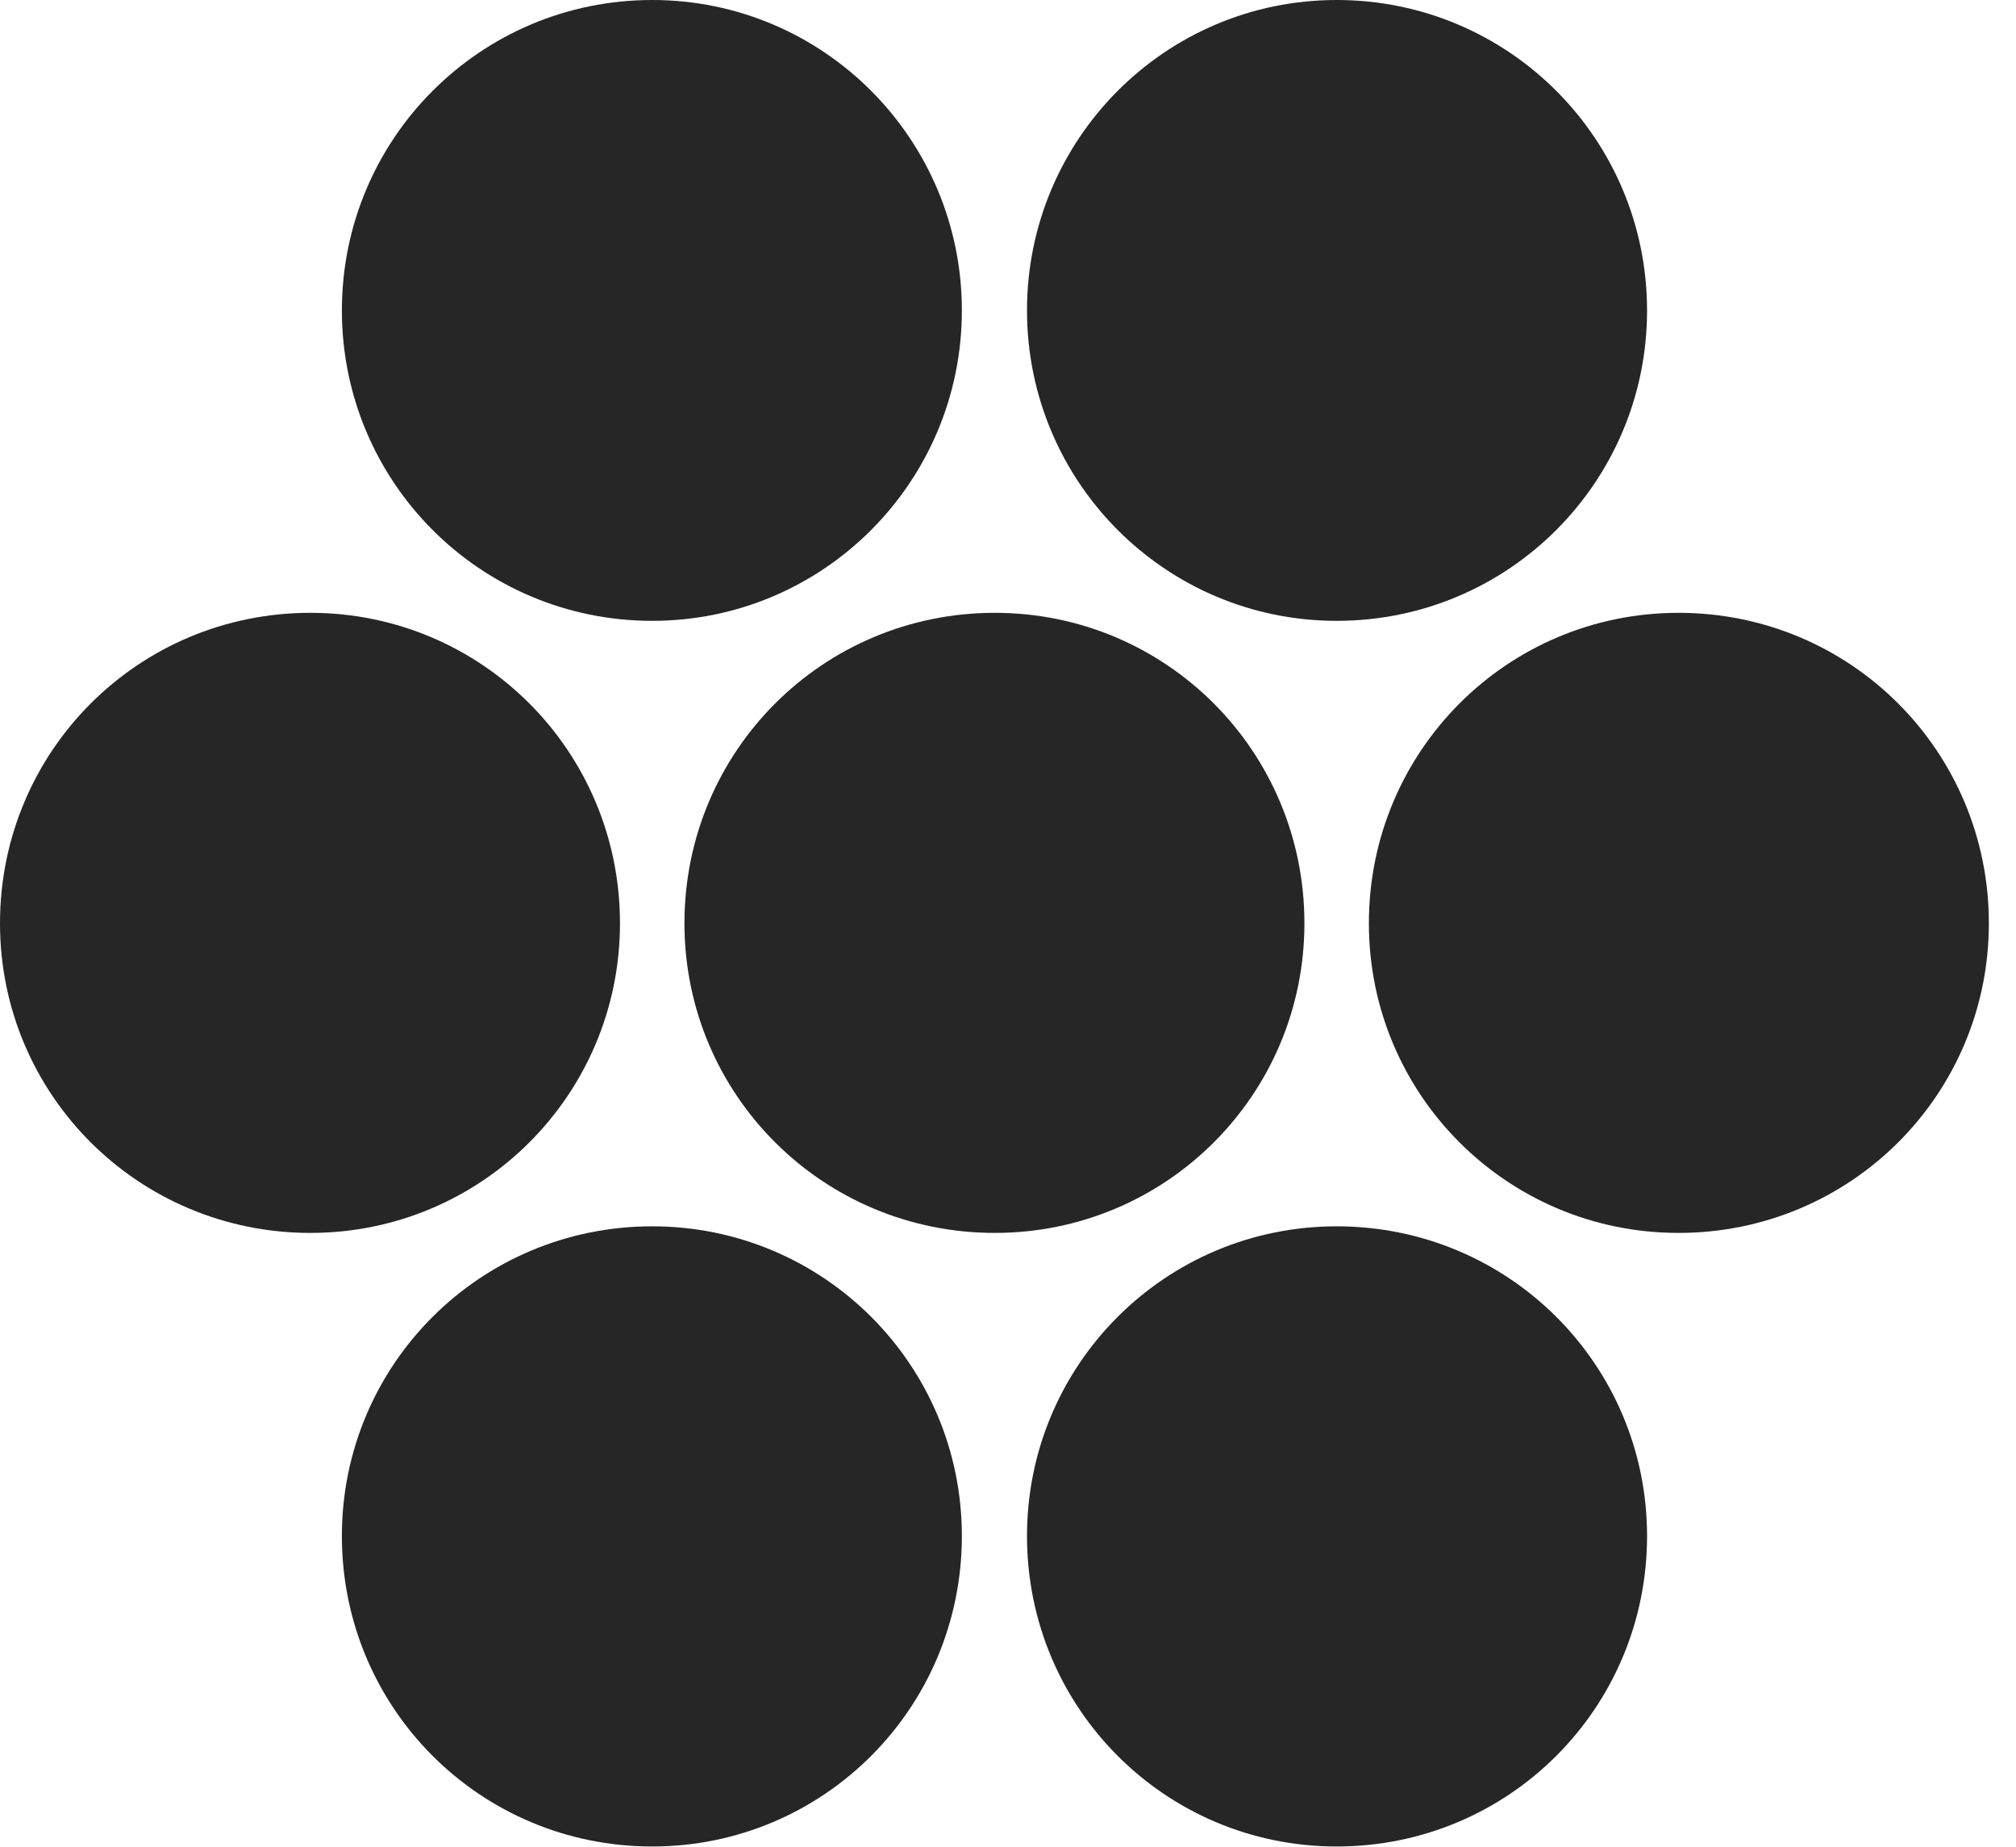 <?xml version="1.0" encoding="UTF-8"?>
<!--Generator: Apple Native CoreSVG 326-->
<!DOCTYPE svg
PUBLIC "-//W3C//DTD SVG 1.1//EN"
       "http://www.w3.org/Graphics/SVG/1.1/DTD/svg11.dtd">
<svg version="1.1" xmlns="http://www.w3.org/2000/svg" xmlns:xlink="http://www.w3.org/1999/xlink" viewBox="0 0 26.895 24.639">
 <g>
  <rect height="24.639" opacity="0" width="26.895" x="0" y="0"/>
  <path d="M17.832 24.629C20.127 24.629 21.973 22.783 21.973 20.488C21.973 18.203 20.127 16.357 17.832 16.357C15.547 16.357 13.701 18.203 13.701 20.488C13.701 22.783 15.547 24.629 17.832 24.629Z" fill="black" fill-opacity="0.85"/>
  <path d="M8.701 24.629C10.986 24.629 12.832 22.783 12.832 20.488C12.832 18.203 10.986 16.357 8.701 16.357C6.406 16.357 4.561 18.203 4.561 20.488C4.561 22.783 6.406 24.629 8.701 24.629Z" fill="black" fill-opacity="0.85"/>
  <path d="M22.393 16.445C24.688 16.445 26.533 14.6 26.533 12.315C26.533 10.02 24.688 8.174 22.393 8.174C20.107 8.174 18.262 10.02 18.262 12.315C18.262 14.6 20.107 16.445 22.393 16.445Z" fill="black" fill-opacity="0.85"/>
  <path d="M4.141 16.445C6.426 16.445 8.271 14.6 8.271 12.315C8.271 10.02 6.426 8.174 4.141 8.174C1.846 8.174 0 10.02 0 12.315C0 14.6 1.846 16.445 4.141 16.445Z" fill="black" fill-opacity="0.85"/>
  <path d="M17.832 8.281C20.127 8.281 21.973 6.426 21.973 4.141C21.973 1.855 20.127 0 17.832 0C15.547 0 13.701 1.855 13.701 4.141C13.701 6.426 15.547 8.281 17.832 8.281Z" fill="black" fill-opacity="0.85"/>
  <path d="M8.701 8.281C10.986 8.281 12.832 6.426 12.832 4.141C12.832 1.855 10.986 0 8.701 0C6.406 0 4.561 1.855 4.561 4.141C4.561 6.426 6.406 8.281 8.701 8.281Z" fill="black" fill-opacity="0.85"/>
  <path d="M13.271 16.445C15.557 16.445 17.402 14.6 17.402 12.315C17.402 10.02 15.557 8.174 13.271 8.174C10.977 8.174 9.131 10.02 9.131 12.315C9.131 14.6 10.977 16.445 13.271 16.445Z" fill="black" fill-opacity="0.85"/>
 </g>
</svg>
